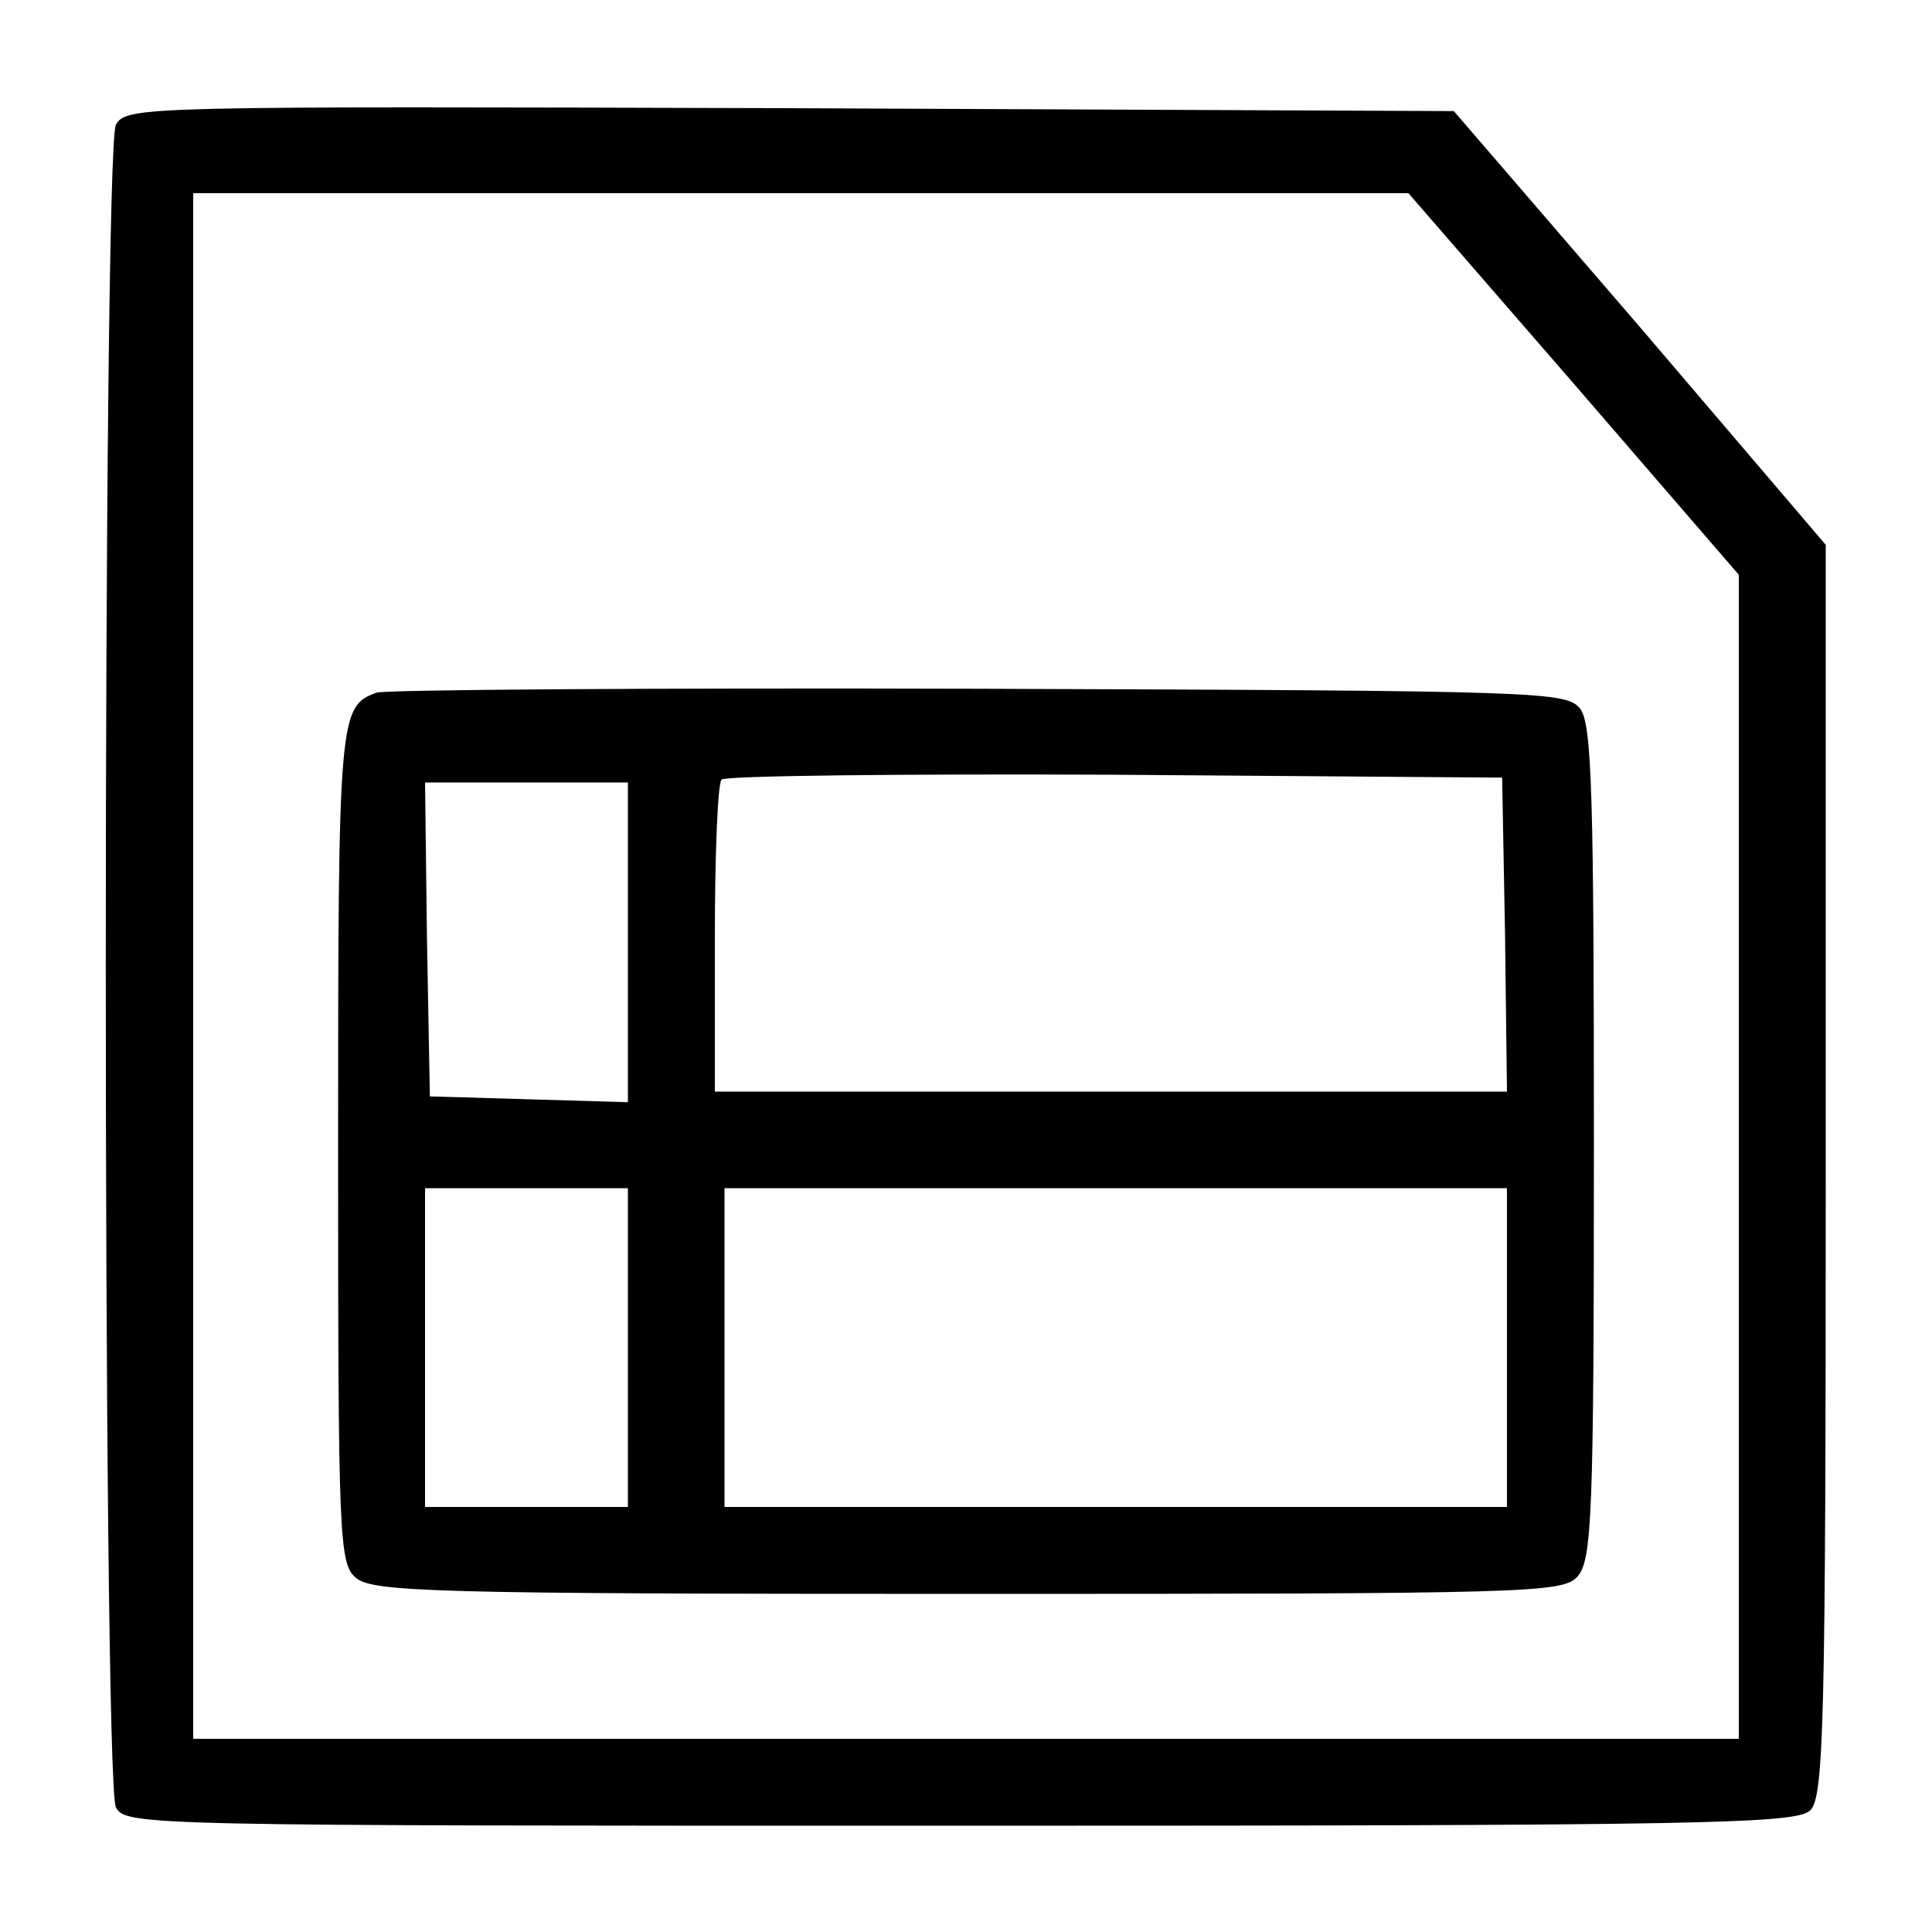 <?xml version="1.0" standalone="no"?>
<!DOCTYPE svg PUBLIC "-//W3C//DTD SVG 20010904//EN"
 "http://www.w3.org/TR/2001/REC-SVG-20010904/DTD/svg10.dtd">
<svg version="1.0" xmlns="http://www.w3.org/2000/svg"
 width="200pt" height="200pt" viewBox="0 0 200 200"
 preserveAspectRatio="xMidYMid meet">
<g transform="translate(0,200) scale(0.1,-0.1)"
fill="#000000" stroke="none">
<path d="M120 1871 c-14 -27 -14 -1715 0 -1742 10 -19 31 -19 875 -19 772 0
865 2 879 16 14 14 16 88 16 663 l0 647 -192 225 -193 224 -687 3 c-671 2
-687 2 -698 -17z m1509 -268 l171 -198 0 -602 0 -603 -800 0 -800 0 0 800 0
800 629 0 629 0 171 -197z"/>
<path d="M390 1283 c-39 -14 -40 -23 -40 -468 0 -406 1 -433 18 -448 17 -15
75 -17 634 -17 583 0 616 1 631 18 15 17 17 62 17 448 0 356 -2 434 -14 450
-14 18 -33 19 -623 21 -334 1 -615 -1 -623 -4z m1168 -250 l2 -163 -410 0
-410 0 0 158 c0 87 3 162 7 165 4 4 187 6 407 5 l401 -3 3 -162z m-908 -8 l0
-166 -102 3 -103 3 -3 163 -2 162 105 0 105 0 0 -165z m0 -420 l0 -165 -105 0
-105 0 0 165 0 165 105 0 105 0 0 -165z m910 0 l0 -165 -405 0 -405 0 0 165 0
165 405 0 405 0 0 -165z"/>
</g>
</svg>
